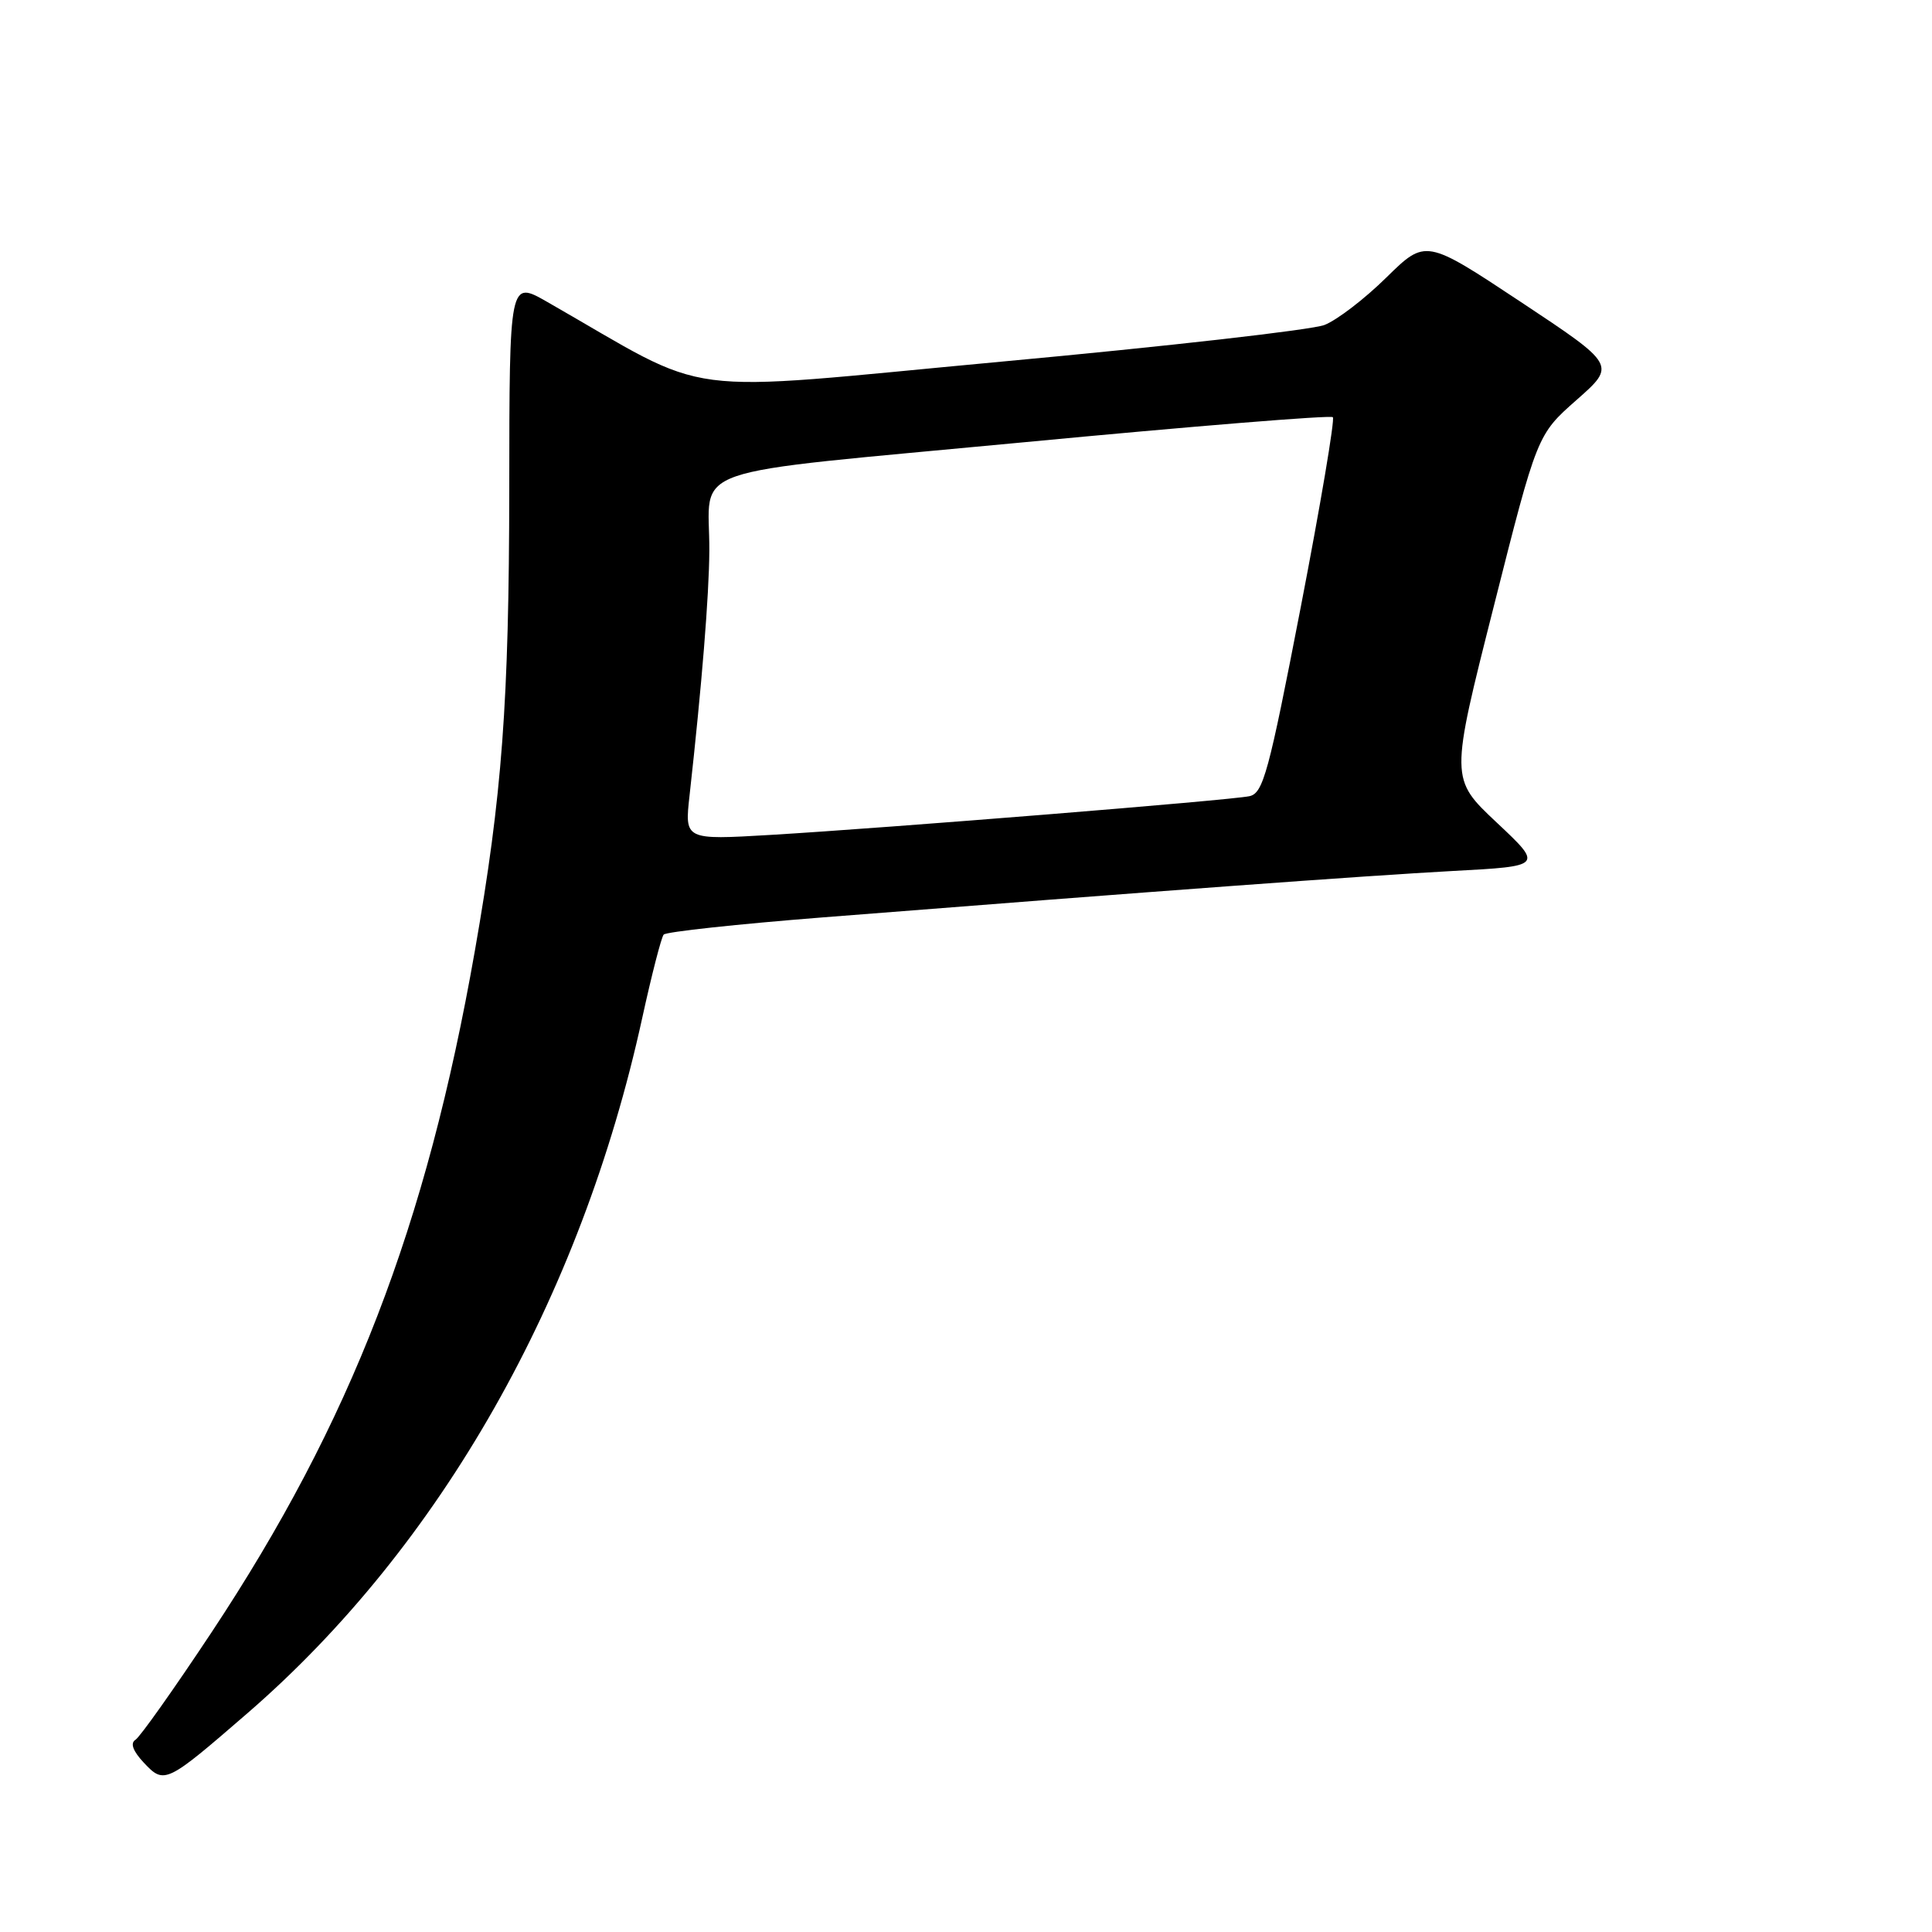 <?xml version="1.0" encoding="UTF-8" standalone="no"?>
<!DOCTYPE svg PUBLIC "-//W3C//DTD SVG 1.1//EN" "http://www.w3.org/Graphics/SVG/1.1/DTD/svg11.dtd" >
<svg xmlns="http://www.w3.org/2000/svg" xmlns:xlink="http://www.w3.org/1999/xlink" version="1.1" viewBox="0 0 256 256">
 <g >
 <path fill="currentColor"
d=" M 32.81 226.99 C 58.36 204.86 76.97 172.08 85.10 134.88 C 86.35 129.17 87.63 124.20 87.94 123.84 C 88.25 123.47 97.72 122.45 109.00 121.56 C 152.87 118.10 180.99 116.03 192.49 115.41 C 204.47 114.77 204.47 114.77 198.31 108.98 C 192.15 103.19 192.15 103.19 197.92 80.40 C 203.68 57.60 203.68 57.60 208.91 52.99 C 214.14 48.38 214.14 48.38 201.53 40.02 C 188.91 31.66 188.91 31.66 183.70 36.77 C 180.84 39.59 177.15 42.42 175.50 43.06 C 173.85 43.71 154.59 45.90 132.69 47.92 C 88.52 52.02 95.04 52.88 72.50 40.00 C 67.50 37.14 67.50 37.14 67.48 64.82 C 67.45 93.10 66.54 105.36 62.92 126.00 C 56.51 162.49 46.49 188.43 28.04 216.28 C 23.09 223.75 18.55 230.16 17.95 230.53 C 17.23 230.98 17.61 232.02 19.06 233.57 C 21.78 236.46 22.00 236.35 32.81 226.99 Z  M 91.37 105.40 C 93.00 90.73 93.95 78.99 93.99 73.00 C 94.06 61.42 89.52 62.99 135.60 58.61 C 157.87 56.49 176.32 54.99 176.61 55.28 C 176.89 55.56 174.98 66.88 172.36 80.43 C 168.10 102.45 167.38 105.11 165.55 105.50 C 163.03 106.04 117.72 109.70 102.10 110.63 C 90.71 111.30 90.71 111.30 91.37 105.40 Z "/>
</g>
</svg>